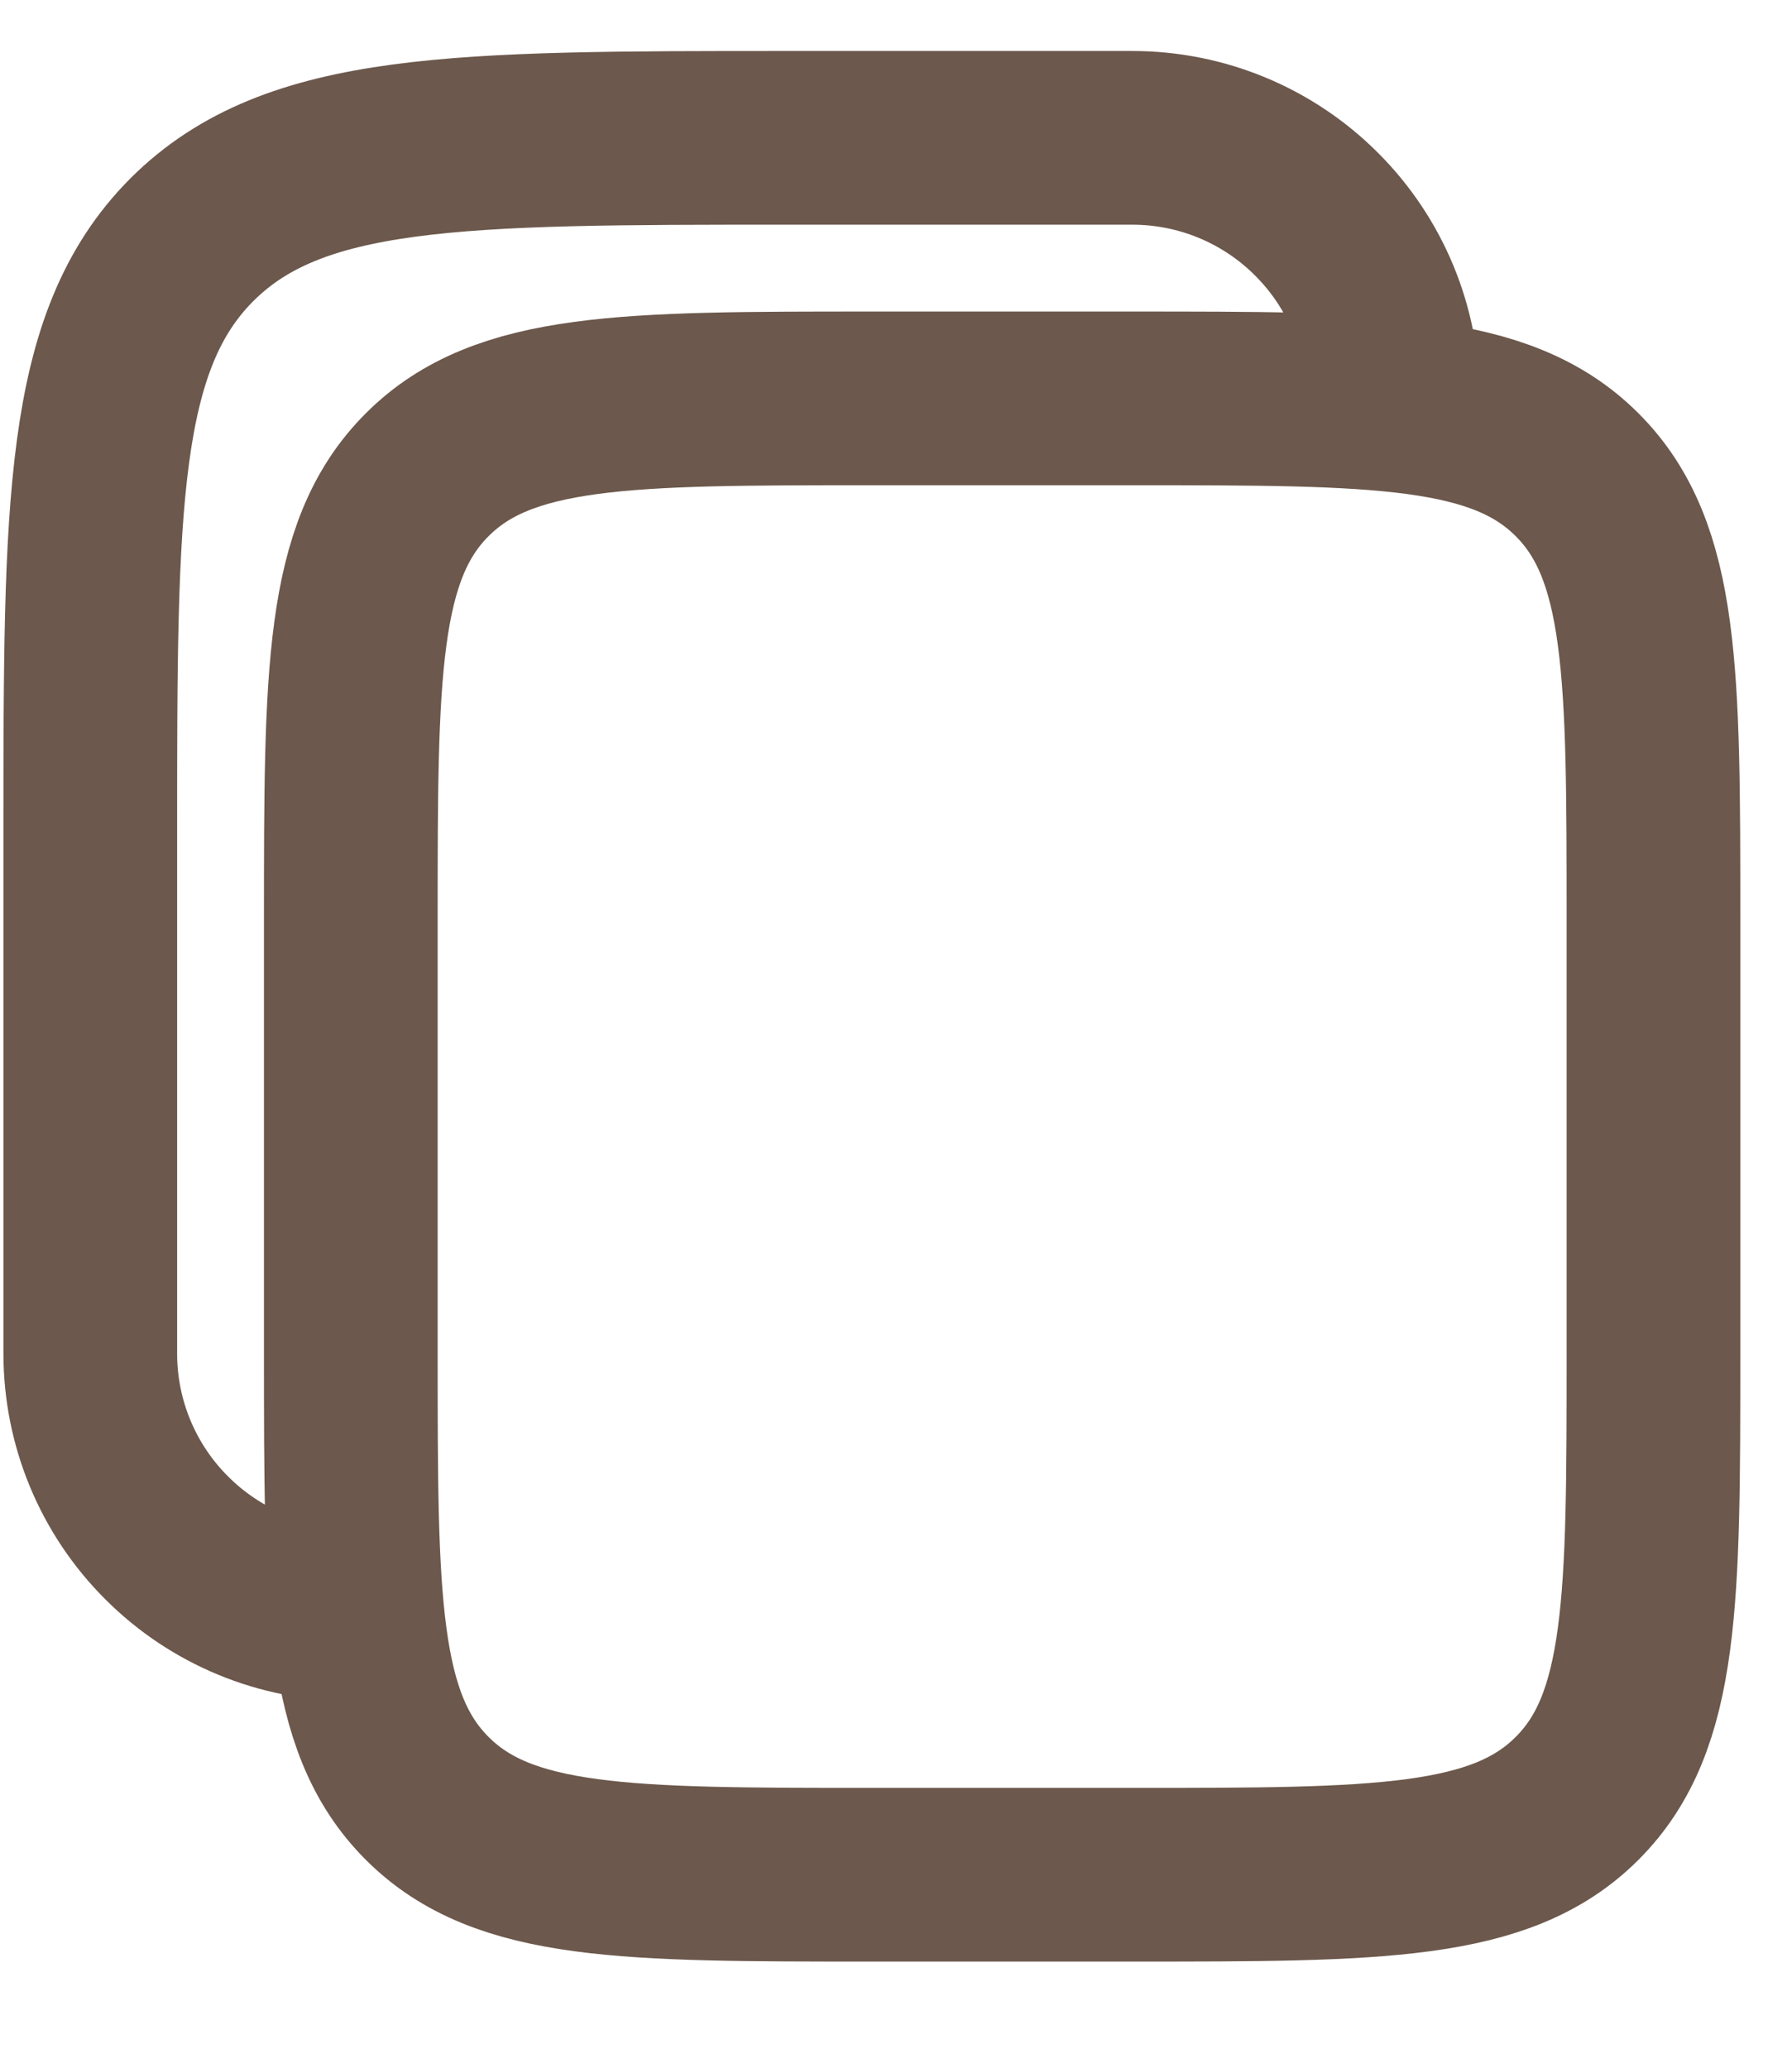 <svg width="13" height="15" viewBox="0 0 13 15" fill="none" xmlns="http://www.w3.org/2000/svg">
<path d="M2.545 6.67C2.545 4.888 2.545 3.997 3.099 3.444C3.652 2.89 4.544 2.89 6.325 2.89H8.215C9.997 2.89 10.888 2.89 11.441 3.444C11.995 3.997 11.995 4.888 11.995 6.67V9.82C11.995 11.602 11.995 12.493 11.441 13.046C10.888 13.6 9.997 13.6 8.215 13.6H6.325C4.544 13.6 3.652 13.6 3.099 13.046C2.545 12.493 2.545 11.602 2.545 9.82V6.67Z" stroke="#6C584C" stroke-width="1.26"/>
<path d="M2.545 11.71C2.044 11.71 1.563 11.511 1.209 11.156C0.854 10.802 0.655 10.321 0.655 9.82V6.04C0.655 3.664 0.655 2.476 1.393 1.738C2.132 1.001 3.319 1 5.695 1H8.215C8.716 1 9.197 1.199 9.551 1.554C9.906 1.908 10.105 2.389 10.105 2.89" stroke="#6C584C" stroke-width="1.26"/>
</svg>
